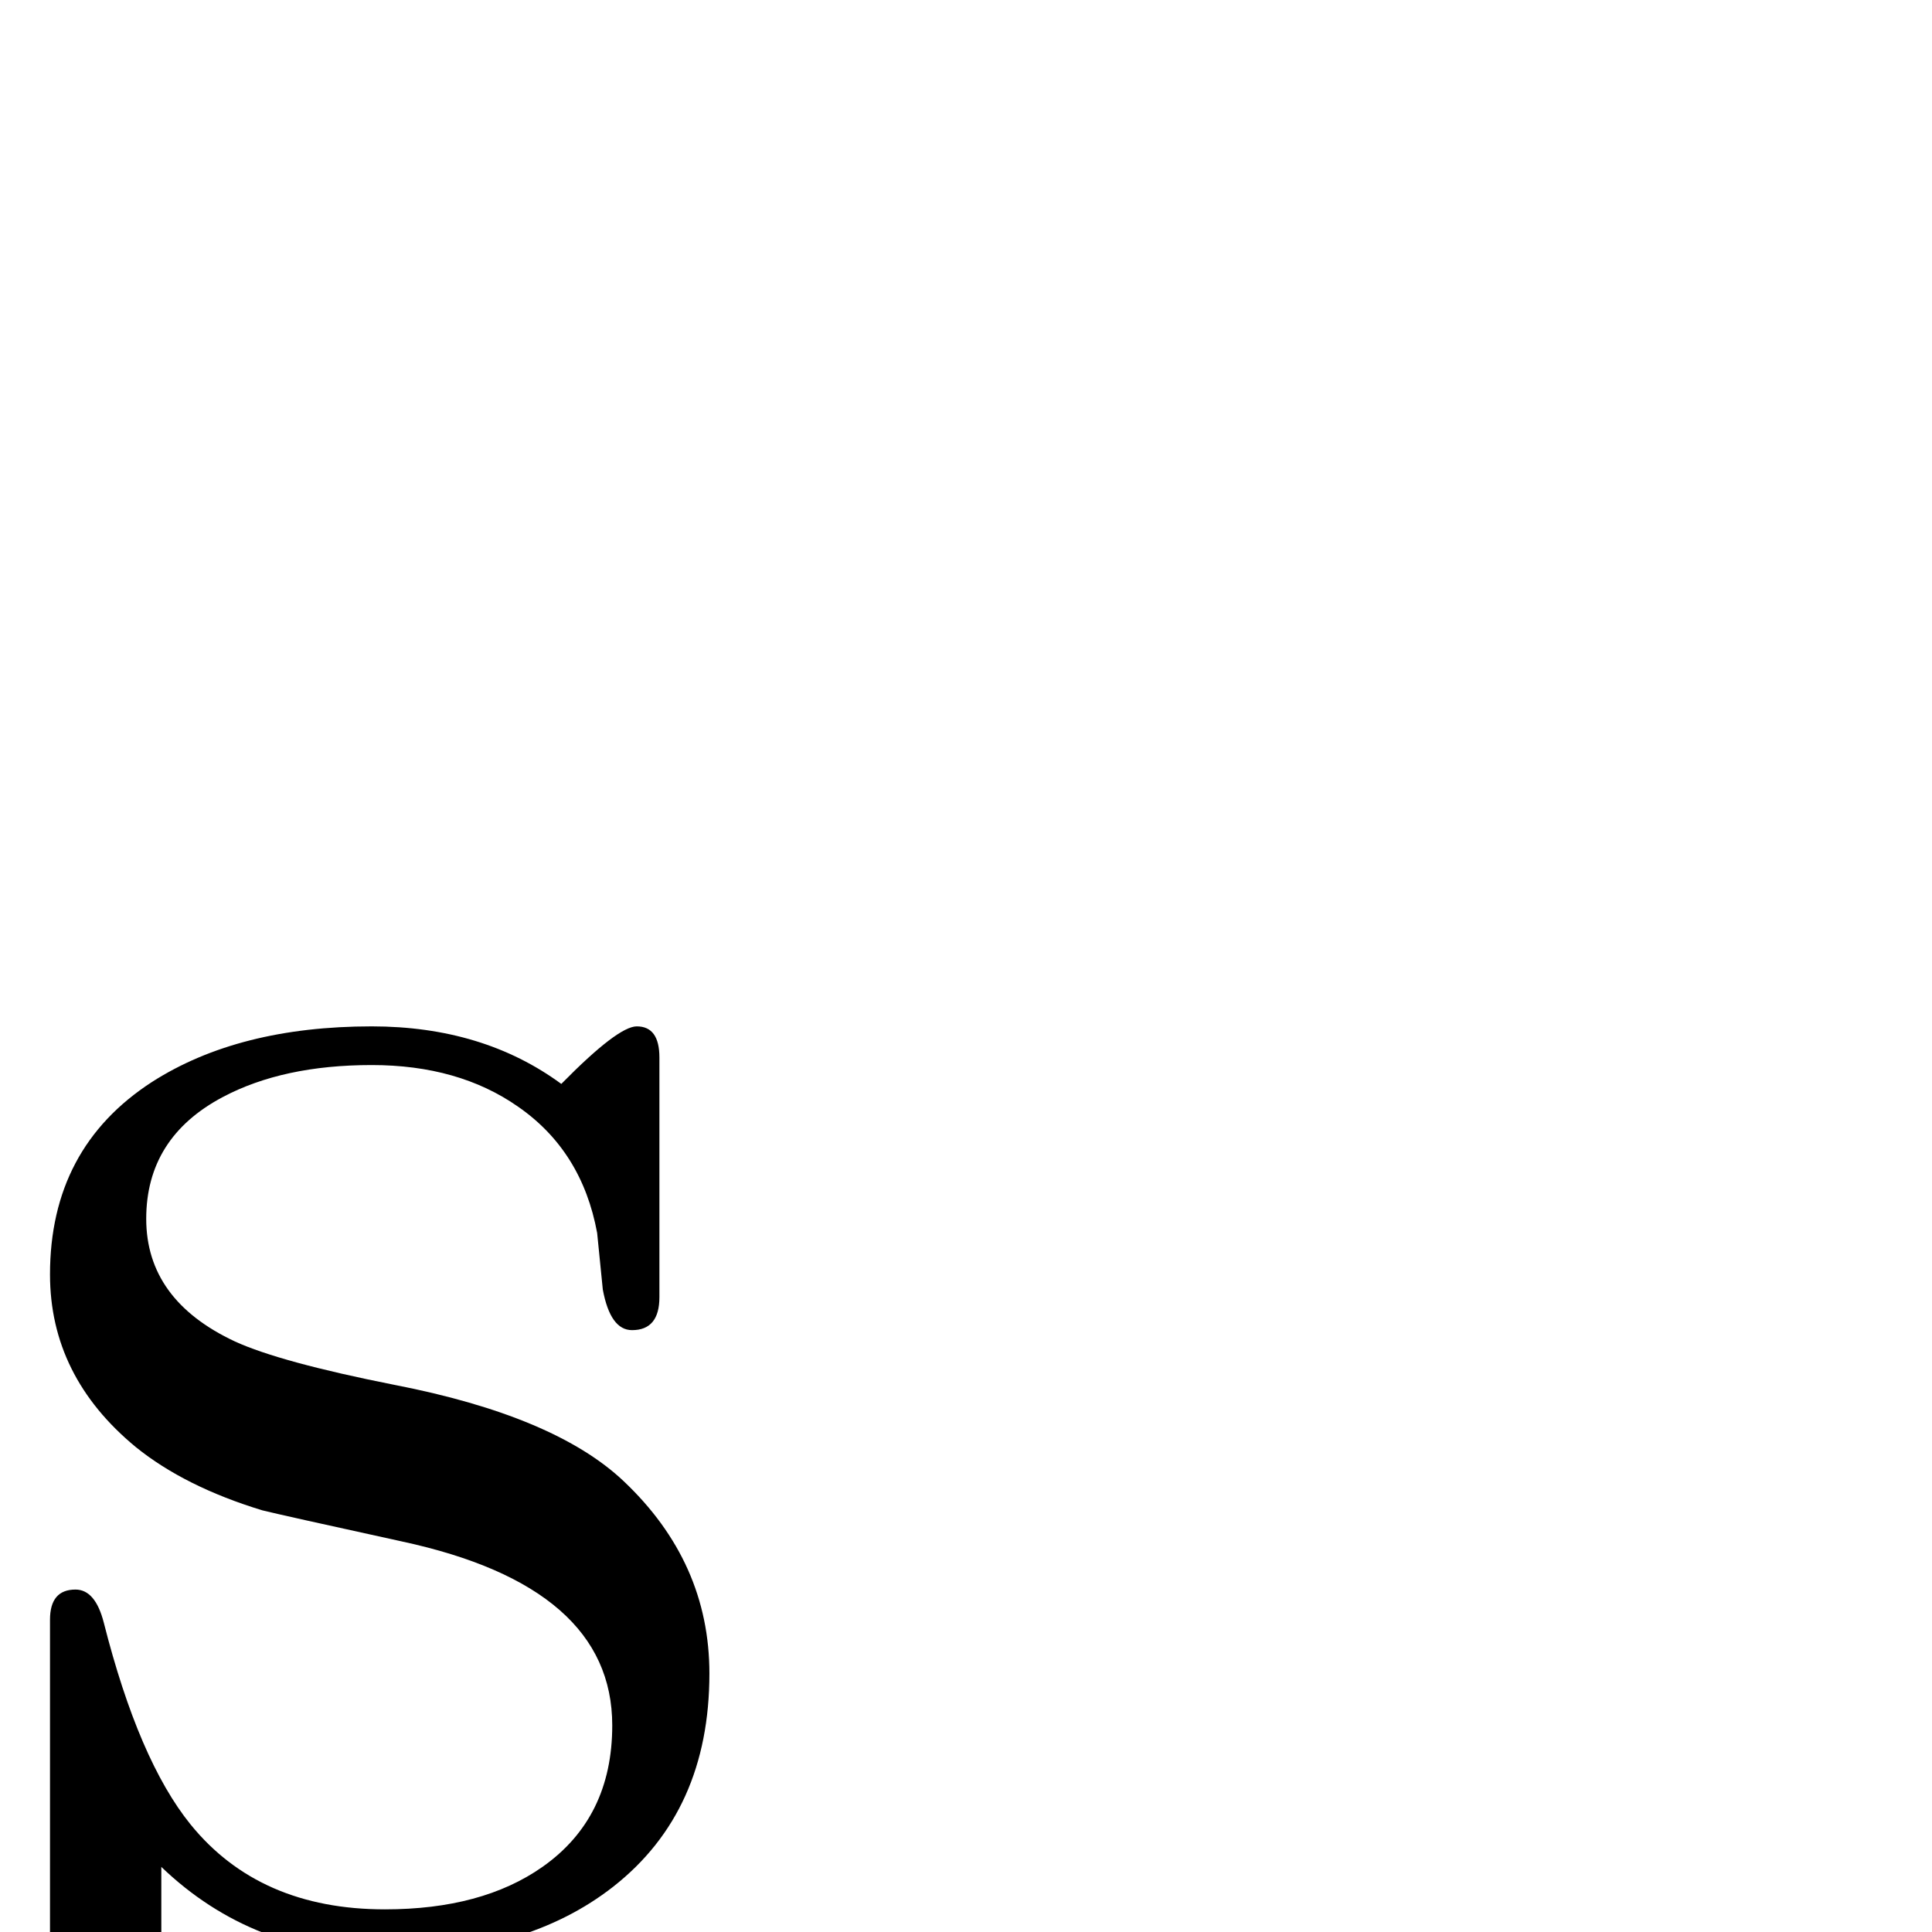 <?xml version="1.0" standalone="no"?>
<!DOCTYPE svg PUBLIC "-//W3C//DTD SVG 1.1//EN" "http://www.w3.org/Graphics/SVG/1.1/DTD/svg11.dtd" >
<svg viewBox="0 -442 2048 2048">
  <g transform="matrix(1 0 0 -1 0 1606)">
   <path fill="currentColor"
d="M752 274q0 -146 -102 -226q-92 -72 -242 -72q-140 0 -237 93v-177q0 -106 43 -187q53 -101 149 -101q37 0 70 15q-64 22 -64 91q0 39 26.5 65t65.5 26q95 0 95 -94q0 -68 -64 -111q-57 -38 -129 -38q-139 0 -226 99q-84 96 -84 240v434q0 32 27 32q21 0 30 -35
q37 -146 92 -214q73 -90 206 -90q103 0 167 45q74 52 74 150q0 147 -223 195q-128 28 -148 33q-82 25 -134 67q-91 75 -91 183q0 134 108 204q92 59 233 59q118 0 201 -61q60 61 80 61q24 0 24 -33v-254q0 -35 -29 -35q-23 0 -31 43l-6 60q-16 87 -84 134q-63 44 -155 44
q-94 0 -158 -34q-81 -43 -81 -129t94 -130q48 -22 169 -46q170 -33 243 -102q91 -86 91 -204z" />
  </g>

</svg>
